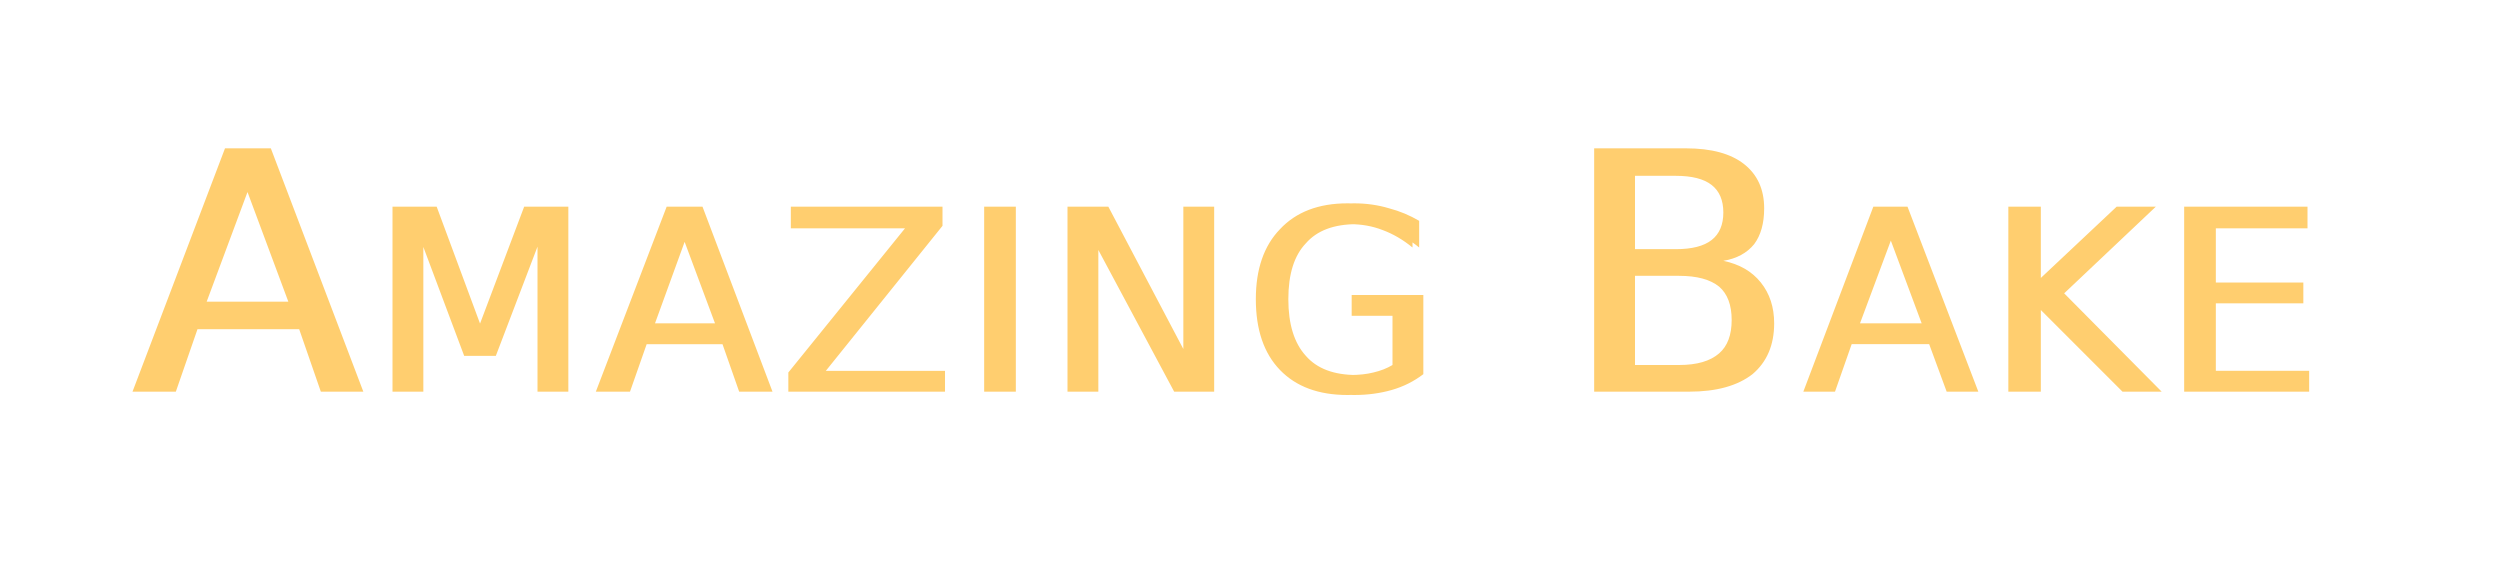 <svg version="1.2" xmlns="http://www.w3.org/2000/svg" viewBox="0 0 300 70" width="300" height="70">
	<title>Nuevo proyecto</title>
	<style>
		.s0 { fill: #ffce6f } 
	</style>
	<path id="Amazing Bake" class="s0" aria-label="Amazing Bake"  d="m35.6 36.2l-5.4-14.5-5.4 14.5zm-18.7 10.8l11.1-29.2h4.5l11.1 29.2h-4.1l-2.6-7.5h-13.2l-2.6 7.5zm17.7-10.8l-5.4-14.5-5.4 14.5zm-18.7 10.8l11.1-29.2h4.5l11.1 29.2h-4.1l-2.6-7.5h-13.2l-2.6 7.5zm32 0v-22.2h4.5l5.6 15.1 5.7-15.1h4.5v22.2h-2.9v-19.5l-5.8 15.2h-3l-5.7-15.2v19.5zm-0.8 0v-22.2h4.5l5.6 15.1 5.7-15.1h4.5v22.2h-2.9v-19.5l-5.8 15.2h-3l-5.7-15.2v19.5zm39.6-8.2l-4.1-11-4 11zm-14.3 8.2l8.5-22.2h3.4l8.4 22.2h-3.1l-2-5.7h-10l-2 5.7zm13.4-8.2l-4.1-11-4 11zm-14.3 8.2l8.5-22.2h3.4l8.5 22.2h-3.2l-2-5.7h-10l-2 5.7zm24.2-19.6v-2.6h17.4v2.3l-14 17.4h14.3v2.5h-18.1v-2.3l14-17.3zm-0.8 0v-2.6h17.4v2.3l-14 17.4h14.4v2.5h-18.1v-2.3l14-17.3zm24 19.6v-22.2h3v22.2zm-0.8 0v-22.2h3v22.2zm10.8 0v-22.2h4.1l9.8 18.6v-18.6h2.9v22.2h-4l-9.9-18.5v18.5zm-0.8 0v-22.2h4.1l9.8 18.6v-18.6h2.9v22.2h-4l-9.9-18.5v18.5zm39.8-3.2v-5.9h-4.9v-2.5h7.8v9.5q-1.7 1.3-3.8 1.9-2.1 0.6-4.5 0.6-5.2 0-8.1-3-2.9-3-2.9-8.5 0-5.4 2.9-8.4 2.9-3.1 8.1-3.1 2.2 0 4.2 0.6 1.9 0.5 3.6 1.5v3.2q-1.7-1.4-3.6-2.1-1.8-0.7-3.9-0.7-4.1 0-6.1 2.3-2.1 2.2-2.1 6.7 0 4.5 2.1 6.8 2 2.3 6.1 2.3 1.6 0 2.8-0.3 1.3-0.3 2.3-0.9zm-0.8 0v-5.9h-4.9v-2.5h7.8v9.5q-1.7 1.3-3.8 1.9-2.1 0.6-4.5 0.6-5.2 0-8.1-3-2.9-3-2.9-8.5 0-5.4 2.9-8.4 2.9-3.1 8.1-3.1 2.2 0 4.2 0.6 1.9 0.5 3.6 1.5v3.2q-1.7-1.4-3.6-2.1-1.8-0.7-3.9-0.7-4.1 0-6.1 2.3-2.1 2.2-2.1 6.7 0 4.5 2.1 6.8 2 2.3 6.1 2.3 1.6 0 2.8-0.3 1.3-0.3 2.3-0.9zm35.4-10.7h-6.3v10.7h6.3q3.2 0 4.7-1.4 1.6-1.3 1.6-4 0-2.7-1.6-4-1.5-1.3-4.7-1.3zm-0.5-12h-5.8v8.8h5.8q2.9 0 4.3-1.1 1.5-1.1 1.5-3.3 0-2.2-1.5-3.3-1.4-1.1-4.3-1.1zm-9.7 25.9v-29.2h10q4.6 0 7 1.9 2.4 1.9 2.4 5.3 0 2.7-1.2 4.3-1.3 1.6-3.7 2 2.9 0.6 4.5 2.6 1.6 2 1.6 4.9 0 3.9-2.6 6.1-2.7 2.1-7.6 2.1zm9.2-13.9h-6.3v10.7h6.3q3.2 0 4.8-1.4 1.5-1.3 1.5-4 0-2.7-1.5-4-1.6-1.3-4.8-1.3zm-0.4-12h-5.9v8.8h5.9q2.9 0 4.3-1.1 1.4-1.1 1.4-3.3 0-2.2-1.4-3.3-1.4-1.1-4.3-1.1zm-9.8 25.9v-29.2h10.1q4.5 0 6.9 1.9 2.4 1.9 2.4 5.3 0 2.7-1.2 4.3-1.3 1.6-3.7 2 2.9 0.6 4.5 2.6 1.7 2 1.7 4.9 0 3.9-2.7 6.1-2.7 2.1-7.6 2.1zm40-8.2l-4-11-4.1 11zm-14.2 8.2l8.4-22.2h3.4l8.5 22.2h-3.2l-2-5.7h-10l-2 5.7zm13.5-8.2l-4.1-11-4.1 11zm-14.2 8.2l8.4-22.2h3.4l8.5 22.2h-3.1l-2.1-5.7h-10l-2 5.7zm25.5 0v-22.2h3v9.4l9.9-9.4h3.9l-11 10.4 11.7 11.8h-3.9l-10.6-10.7v10.7zm-0.9 0v-22.2h3v9.4l10-9.4h3.9l-11 10.4 11.7 11.8h-3.9l-10.7-10.7v10.7zm21.9 0v-22.2h14v2.6h-11v6.5h10.5v2.5h-10.5v8.1h11.2v2.5zm-0.8 0v-22.2h14.1v2.6h-11.1v6.5h10.6v2.5h-10.6v8.1h11.3v2.5z"/>
</svg>